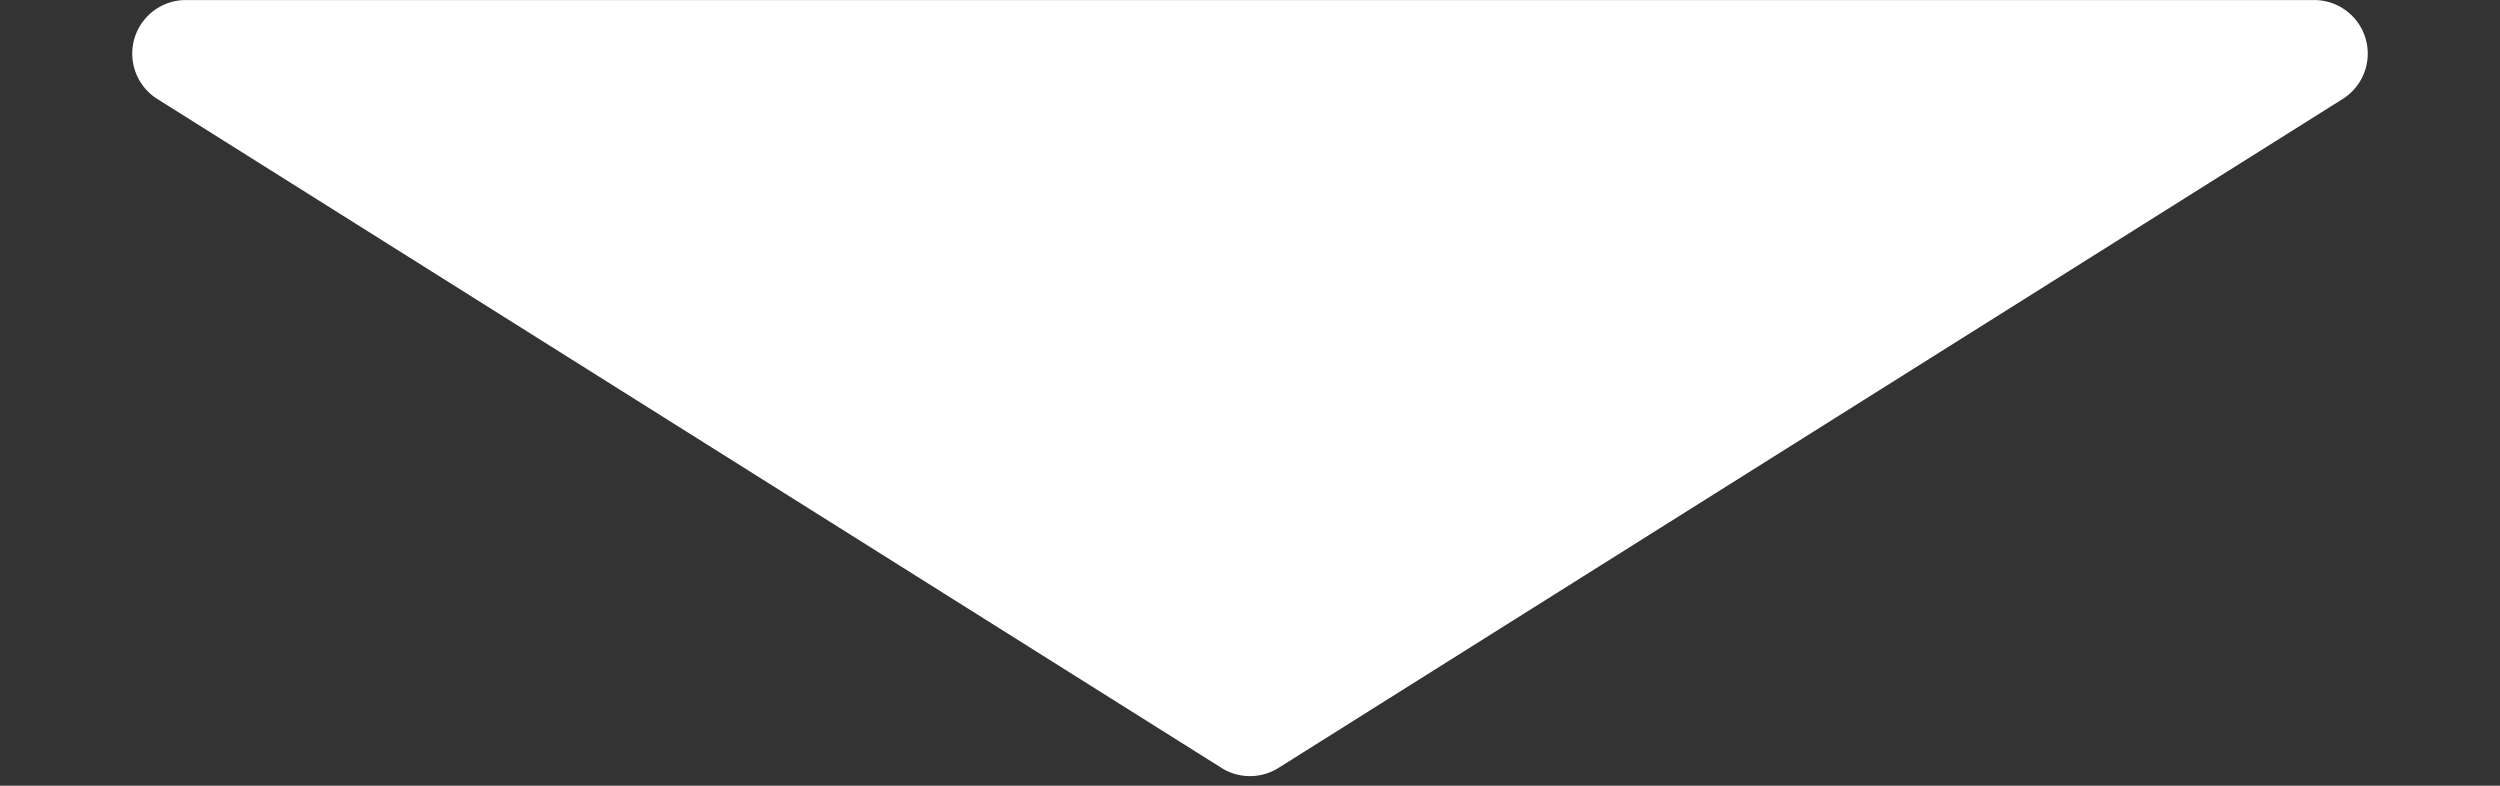 <svg xmlns="http://www.w3.org/2000/svg" width="140" height="44" viewBox="0 0 140 44"><rect x="0" y="0" width="140" height="44" fill="#333333" stroke="none"/><path data-name="Многоугольник 1" d="M71.6 43a3 3 0 0 1-3.2 0L8.81 5.543a3 3 0 0 1 1.6-5.54h119.18a3 3 0 0 1 1.6 5.54z" fill="#fff"/></svg>